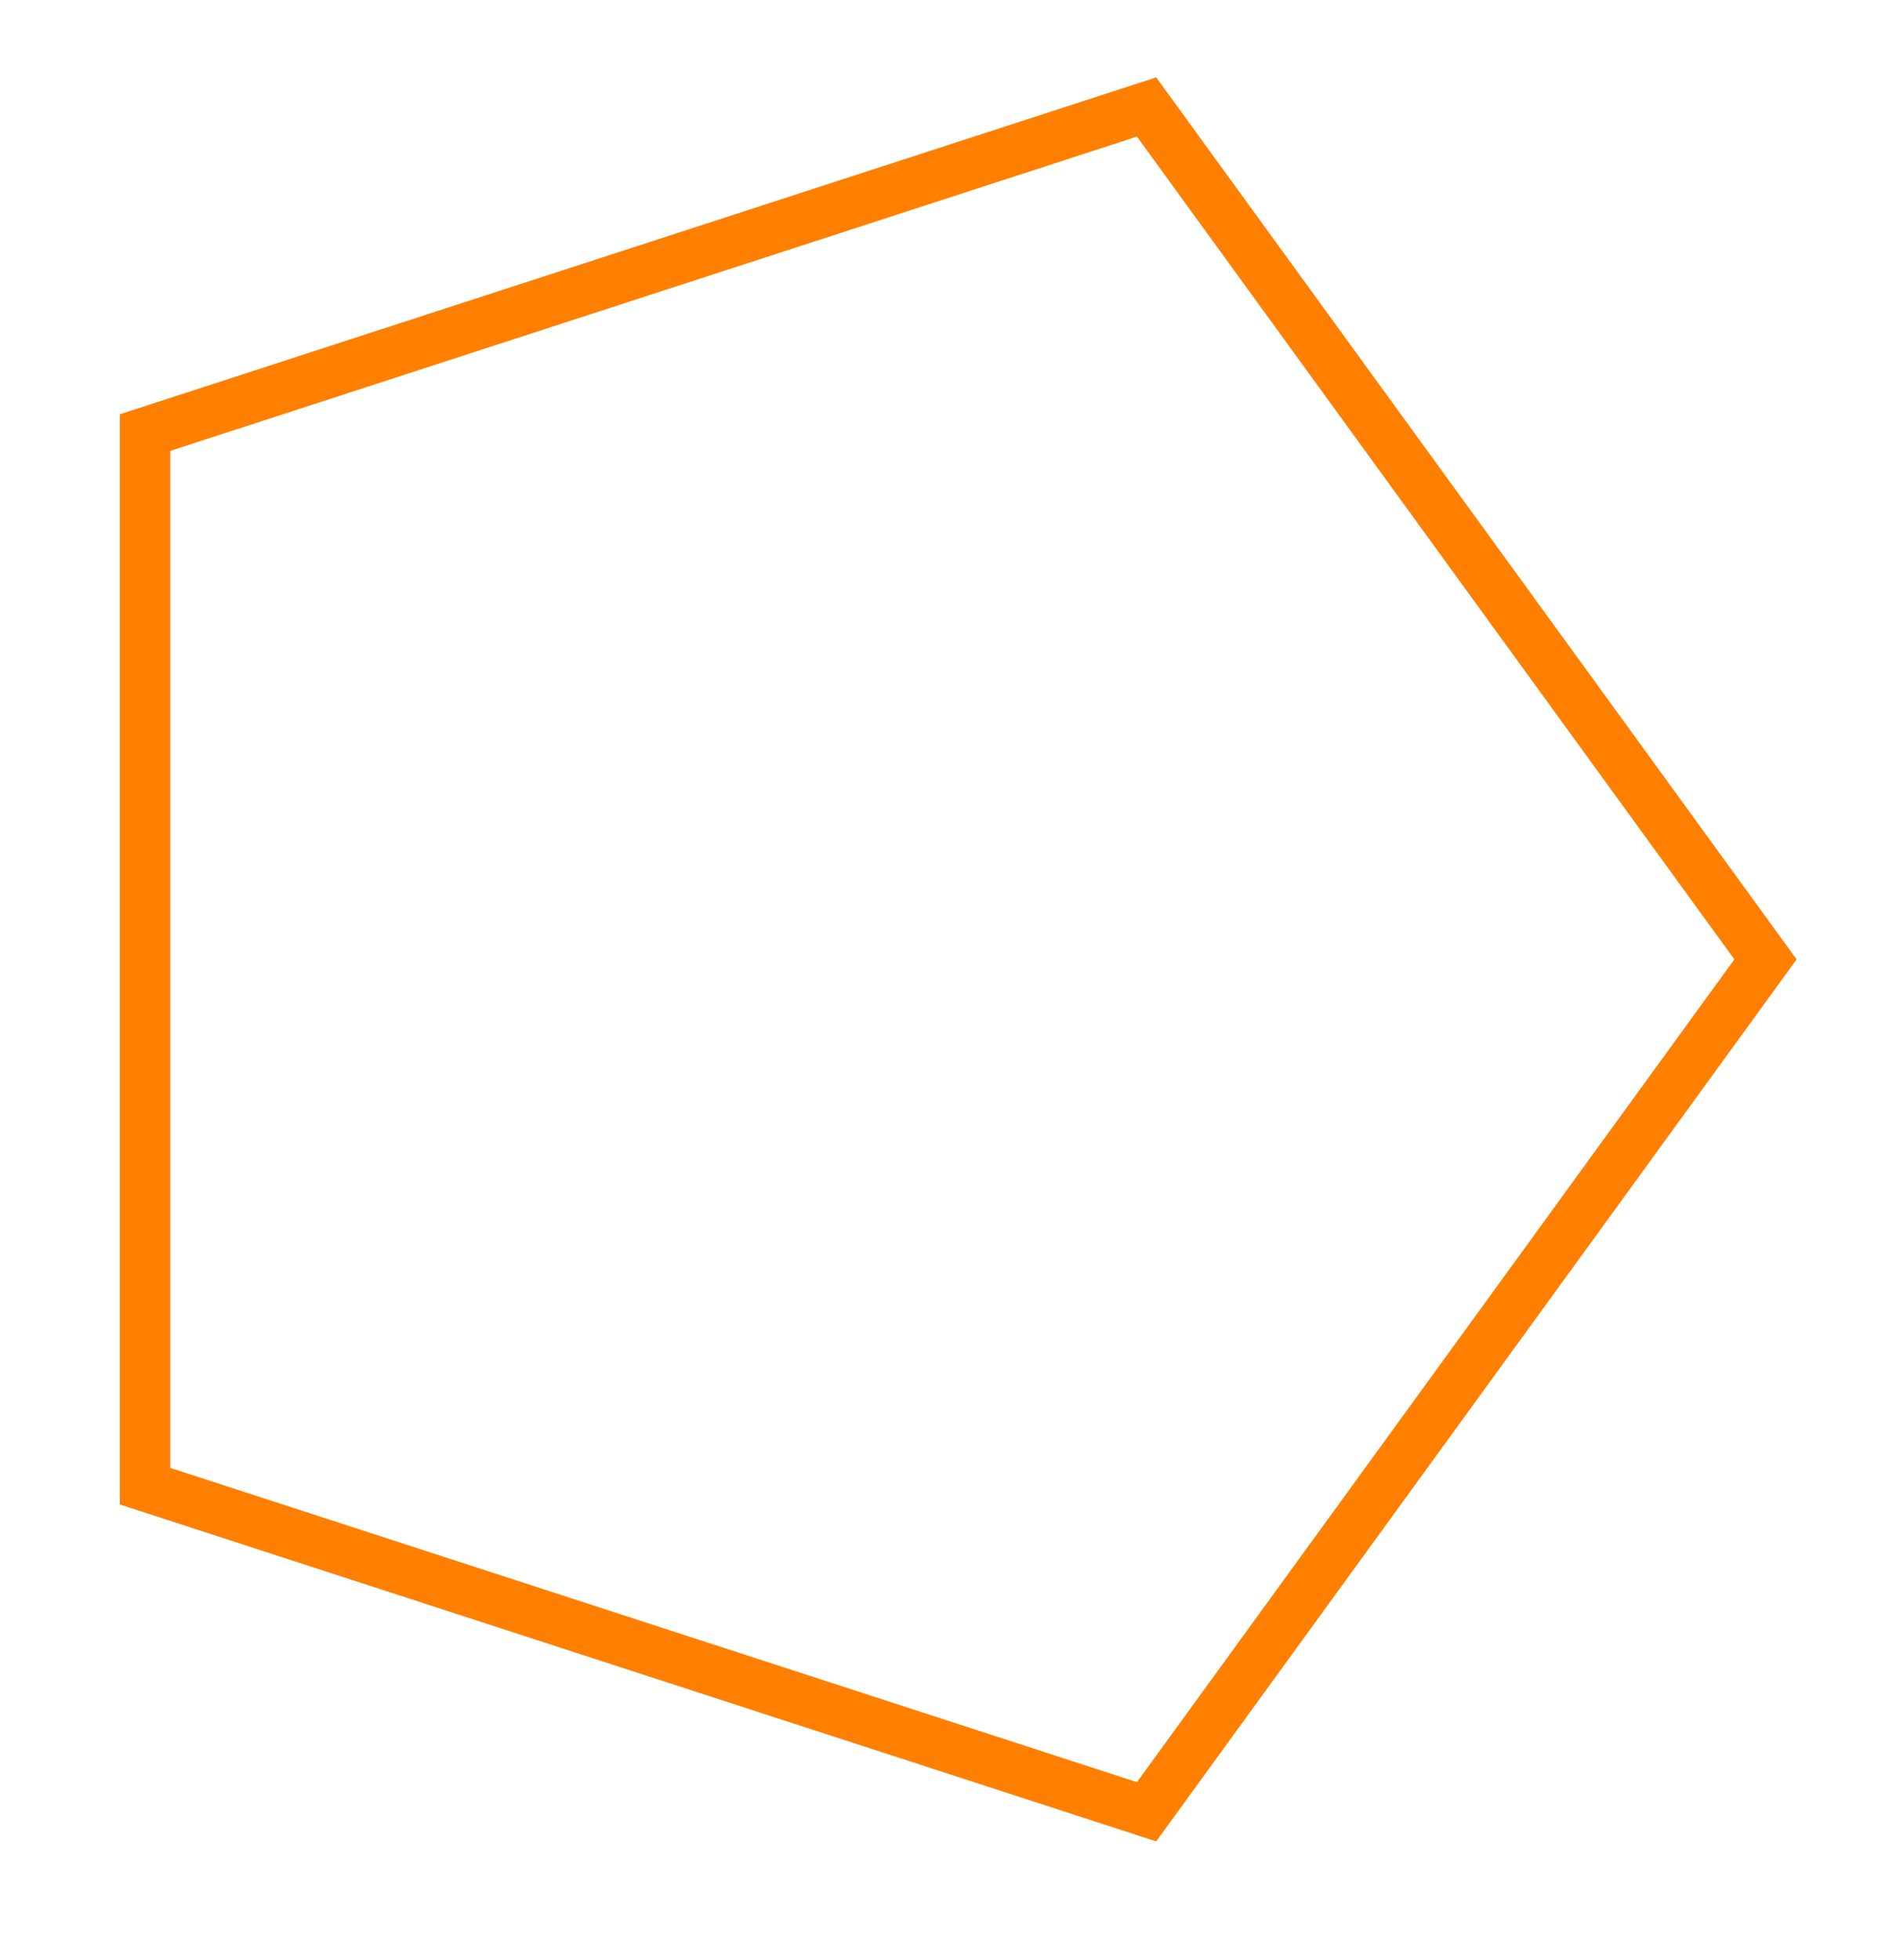 <svg xmlns="http://www.w3.org/2000/svg" xmlns:xlink="http://www.w3.org/1999/xlink" xmlns:inkscape="http://www.inkscape.org/namespaces/inkscape" version="1.1" width="30" height="31" viewBox="0 0 30 31">
<path transform="matrix(1,0,0,-1,13.762,15.172)" stroke-width=".797" stroke-linecap="butt" stroke-miterlimit="10" stroke-linejoin="miter" fill="none" stroke="#ff8000" d="M14.173 0 4.38 13.48-11.467 8.331V-8.331L4.38-13.48ZM0 14.173"/>
</svg>
